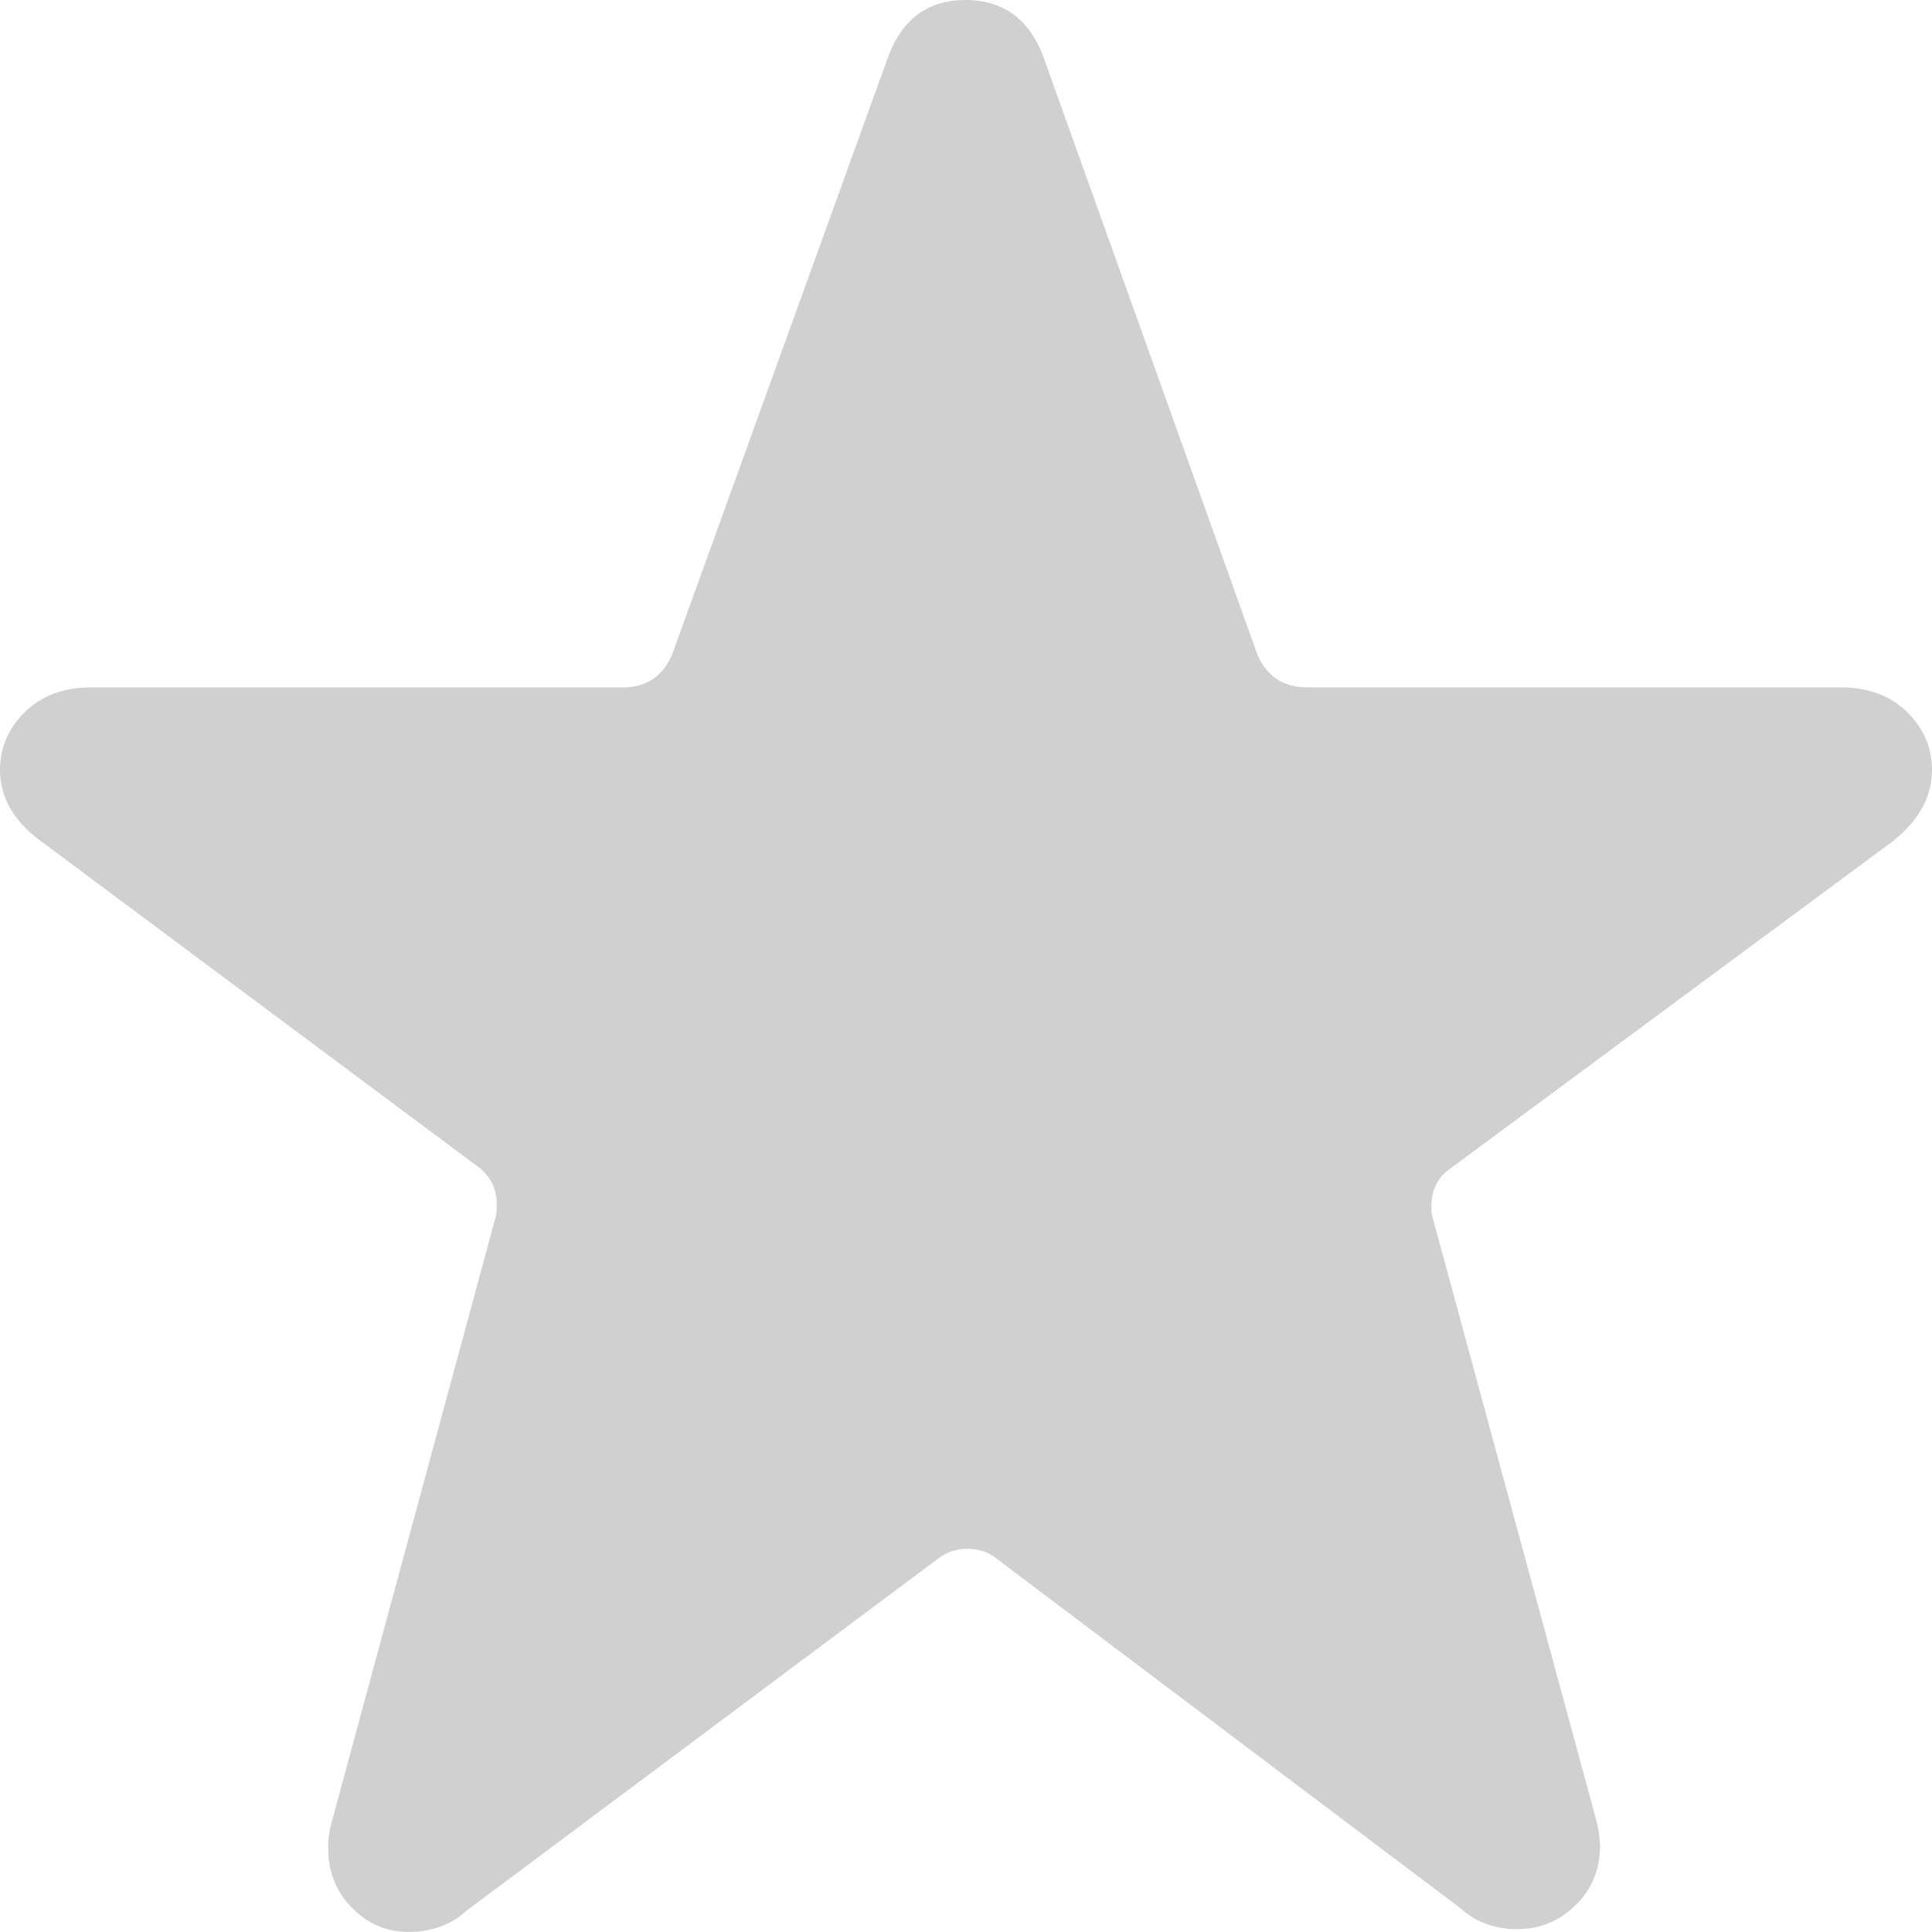 <svg width="14" height="14" viewBox="0 0 14 14" fill="none" xmlns="http://www.w3.org/2000/svg">
    <path
        d="M9.113 4.747L7.574 0.449C7.474 0.15 7.281 0 6.995 0C6.716 0 6.526 0.146 6.426 0.439L4.869 4.747C4.8 4.903 4.682 4.981 4.514 4.981H0.662C0.463 4.981 0.303 5.04 0.182 5.158C0.061 5.277 0 5.417 0 5.579C0 5.772 0.093 5.94 0.28 6.083L3.479 8.466C3.56 8.535 3.6 8.622 3.6 8.728C3.6 8.771 3.597 8.803 3.591 8.821L2.406 13.195C2.388 13.257 2.378 13.322 2.378 13.391C2.378 13.572 2.441 13.721 2.565 13.839C2.689 13.958 2.839 14.011 3.013 13.998C3.162 13.986 3.283 13.936 3.376 13.849L6.781 11.307C6.849 11.251 6.924 11.223 7.005 11.223C7.098 11.223 7.176 11.251 7.238 11.307L10.586 13.83C10.68 13.917 10.801 13.967 10.95 13.979H10.997C11.158 13.979 11.298 13.922 11.416 13.807C11.534 13.691 11.594 13.55 11.594 13.382C11.594 13.319 11.584 13.254 11.566 13.185L10.381 8.821C10.375 8.803 10.372 8.778 10.372 8.747C10.372 8.622 10.418 8.529 10.512 8.466L13.72 6.093C13.907 5.943 14 5.772 14 5.579C14 5.417 13.939 5.277 13.818 5.158C13.697 5.04 13.537 4.981 13.338 4.981H9.476C9.302 4.981 9.181 4.903 9.113 4.747V4.747Z"
        fill="#D0D0D0" />
</svg>